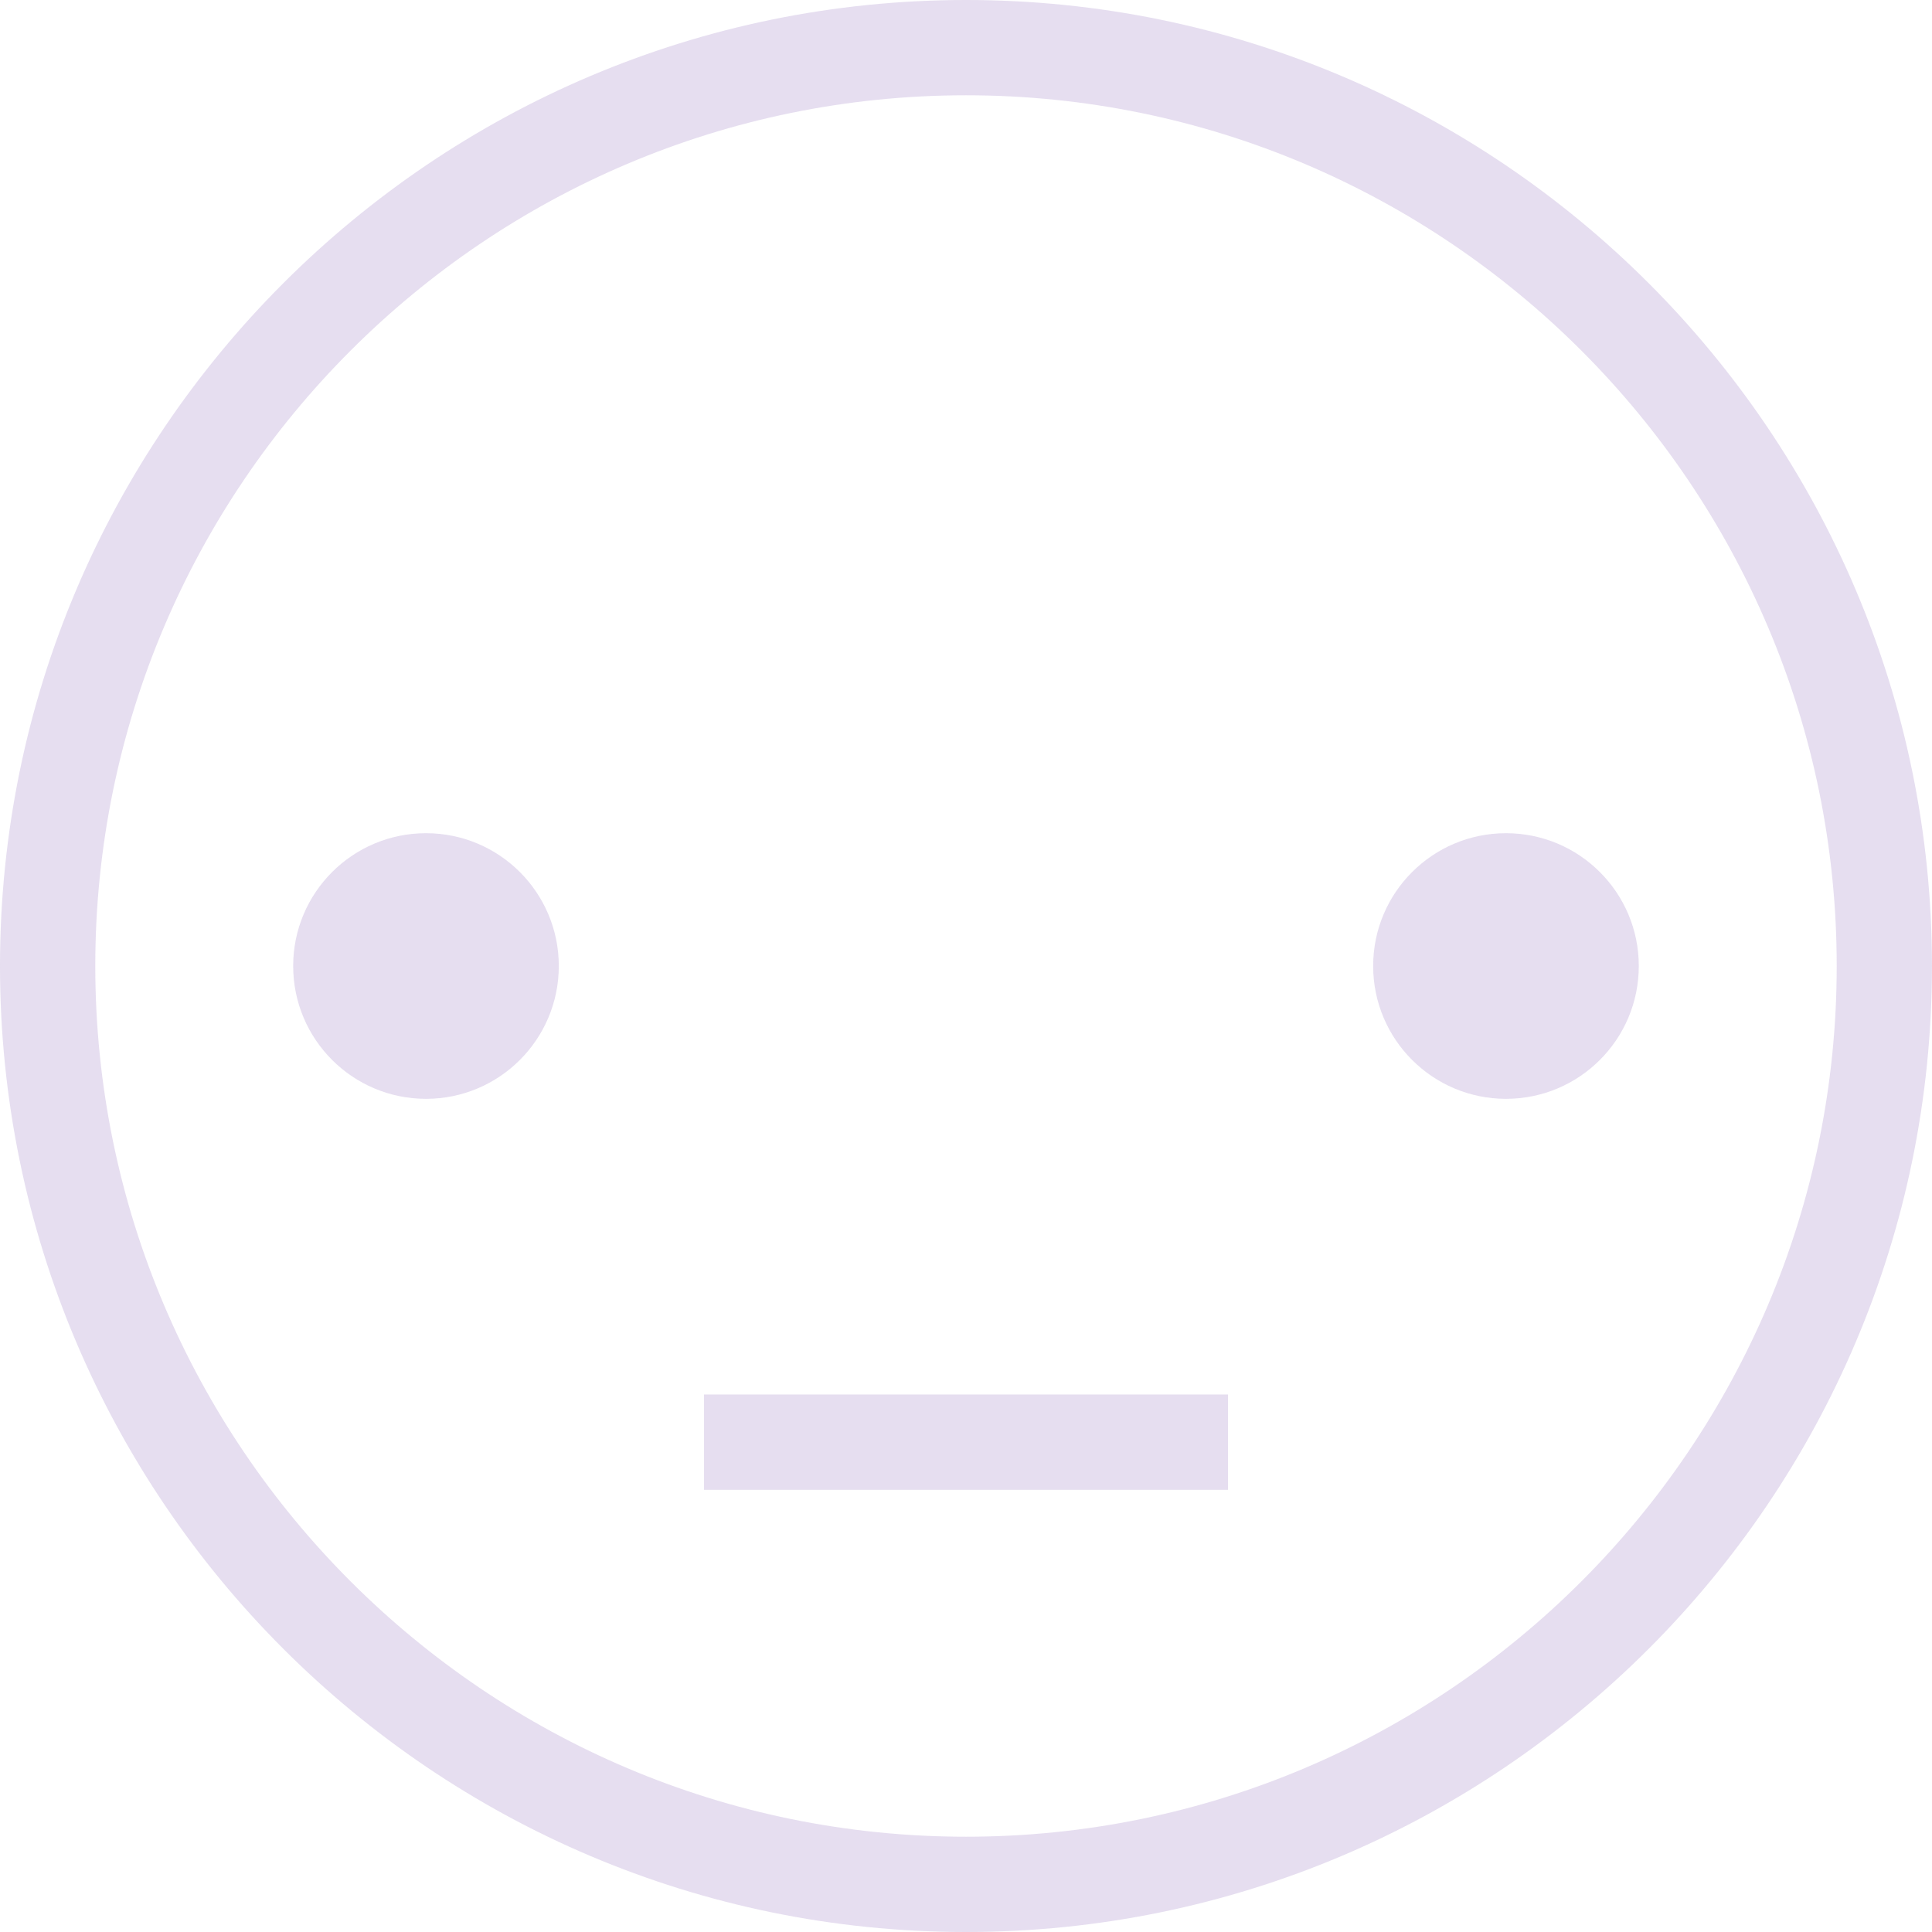 <svg width="60" height="60" viewBox="0 0 60 60" fill="none" xmlns="http://www.w3.org/2000/svg">
  <g opacity="0.2">
    <path d="M30 60C13.458 60 0 46.542 0 30C0 13.458 13.458 0 30 0C46.542 0 59.999 13.458 59.999 30C59.999 46.542 46.542 60 30 60ZM30 2.959C15.09 2.959 2.959 15.09 2.959 30C2.959 44.91 15.09 57.041 30 57.041C44.91 57.041 57.041 44.91 57.041 30C57.041 15.09 44.91 2.959 30 2.959Z" fill="#8059B2"/>
    <path d="M13.23 34.125C15.508 34.125 17.354 32.278 17.354 30C17.354 27.722 15.508 25.876 13.23 25.876C10.952 25.876 9.105 27.722 9.105 30C9.105 32.278 10.952 34.125 13.23 34.125Z" fill="#8059B2"/>
    <path d="M46.77 34.125C49.048 34.125 50.894 32.278 50.894 30C50.894 27.722 49.048 25.876 46.77 25.876C44.492 25.876 42.645 27.722 42.645 30C42.645 32.278 44.492 34.125 46.77 34.125Z" fill="#8059B2"/>
    <path d="M38.136 43.308H21.863V46.267H38.136V43.308Z" fill="#8059B2"/>
  </g>
</svg>
